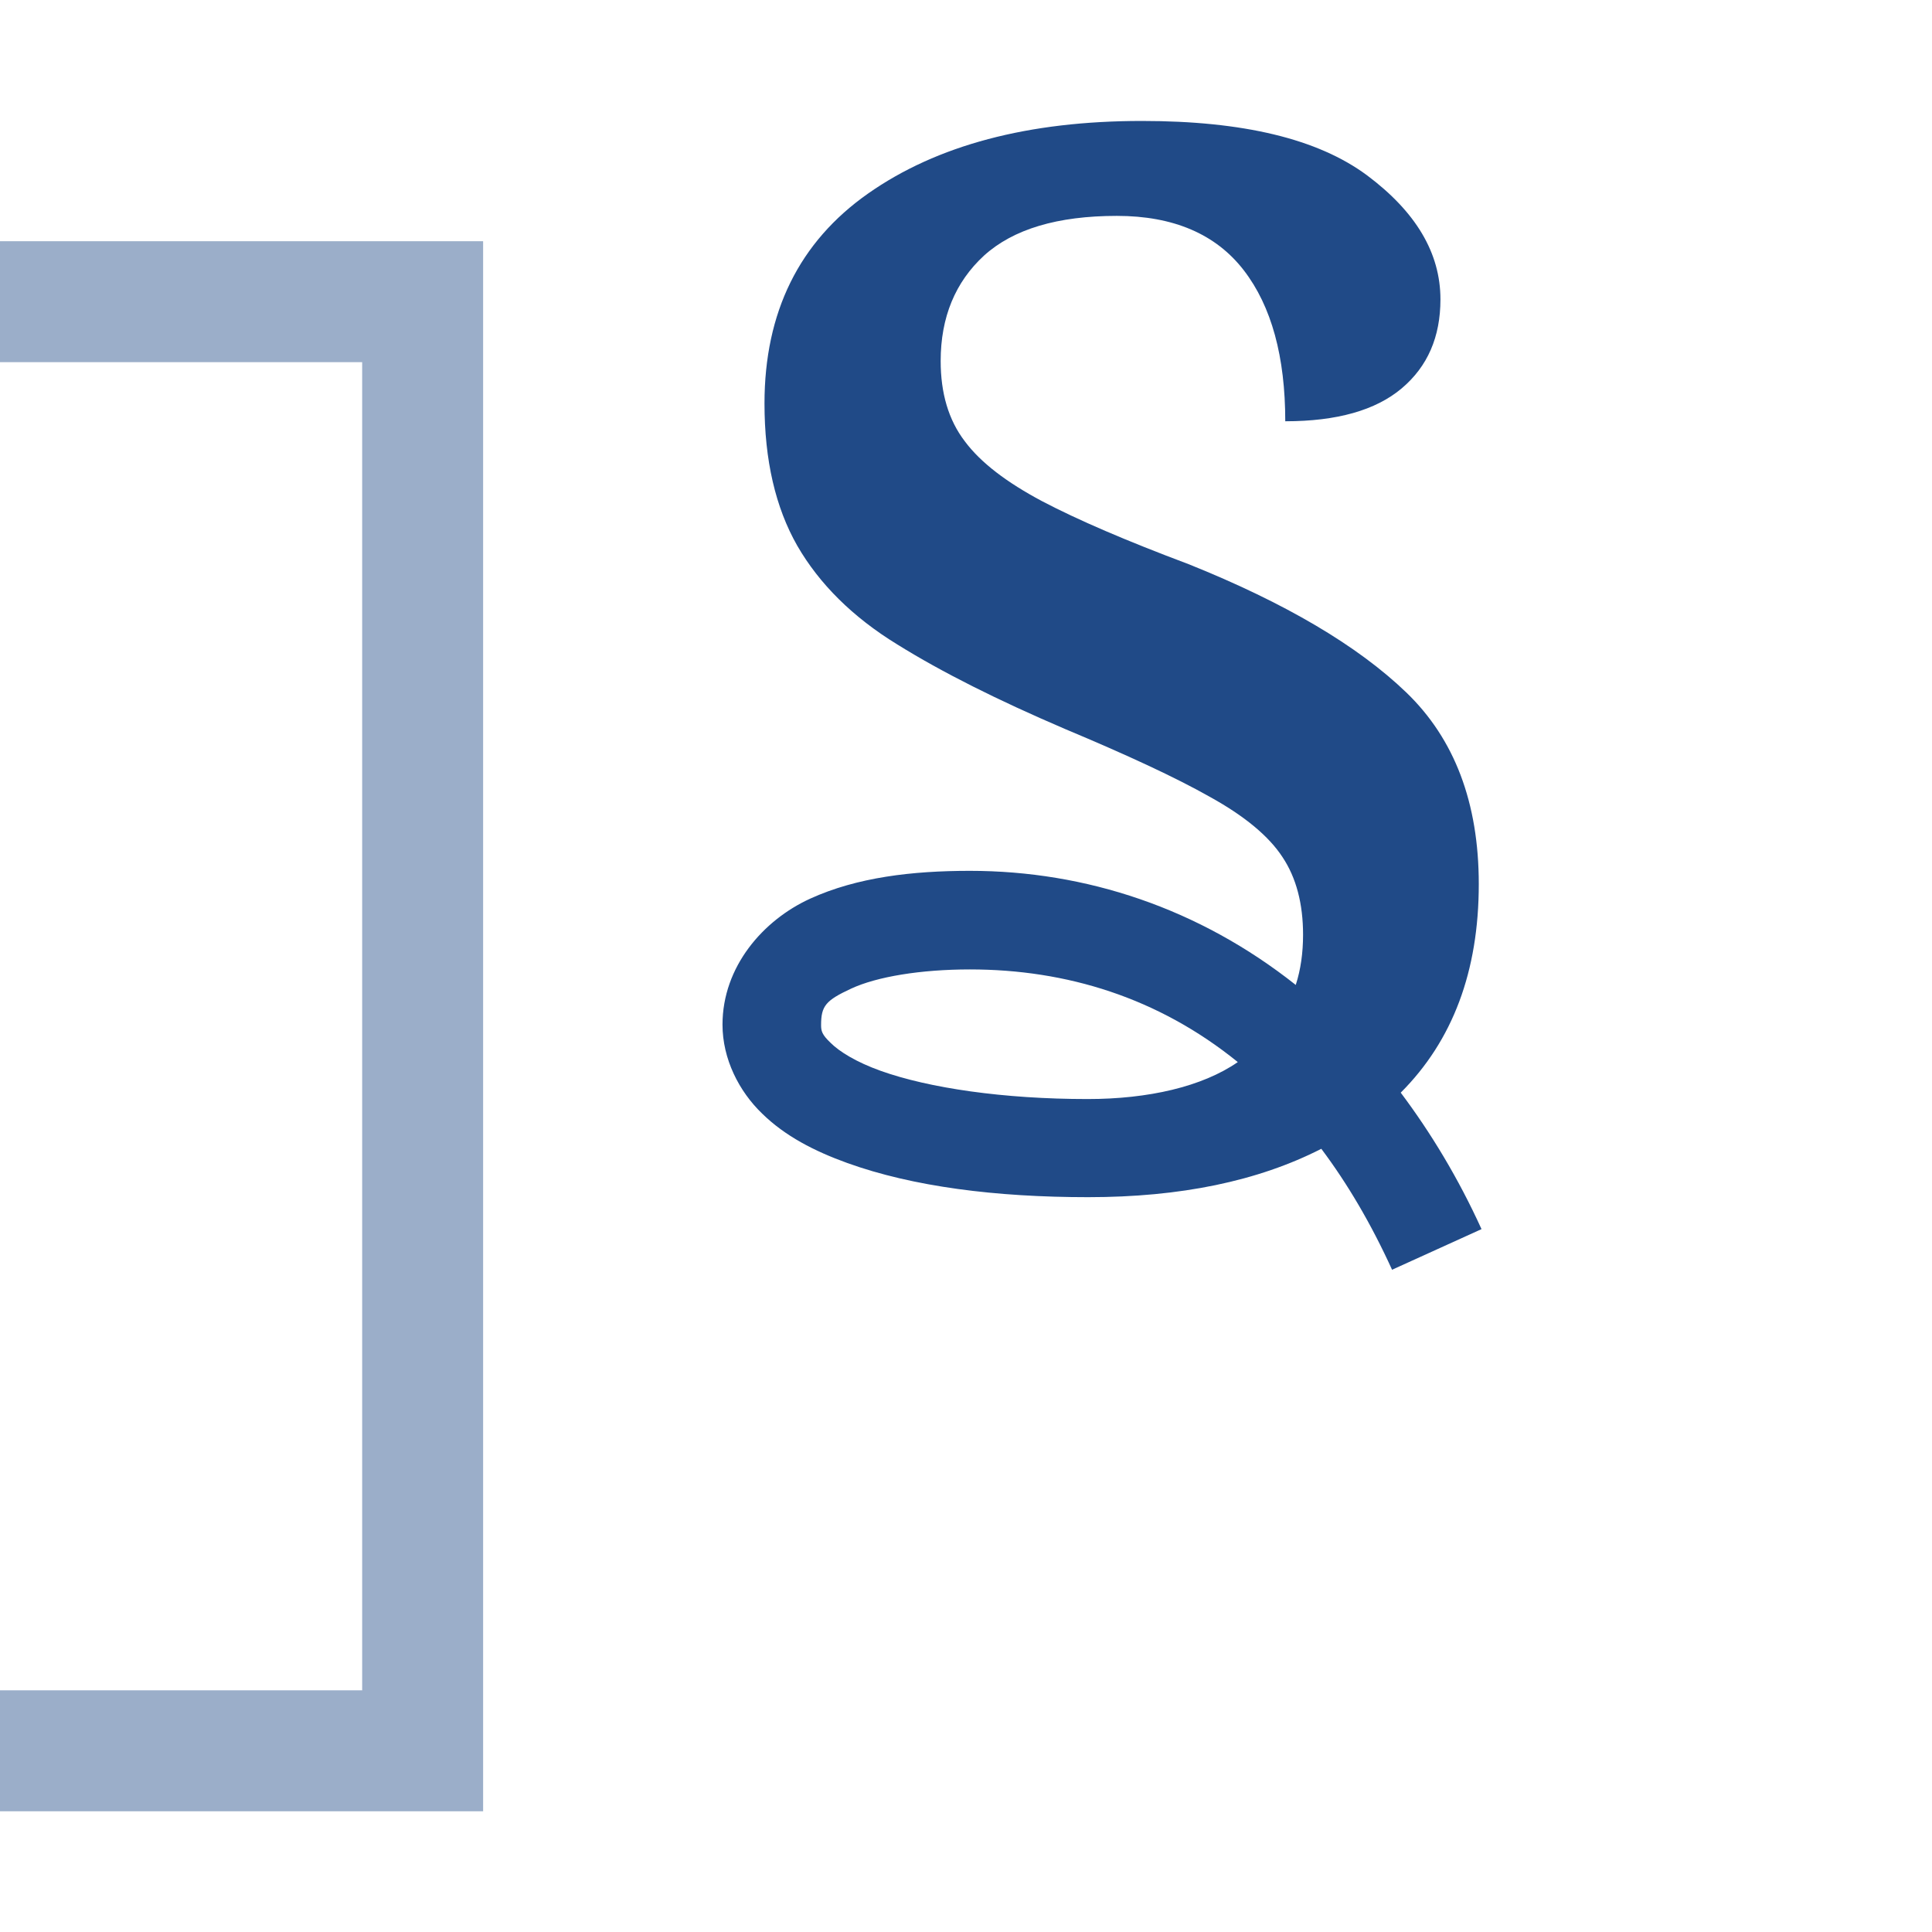 <?xml version="1.0" encoding="UTF-8" standalone="no"?>
<!-- Created with Inkscape (http://www.inkscape.org/) -->

<svg
   width="16"
   height="16"
   viewBox="0 0 4.233 4.233"
   version="1.1"
   id="svg5"
   inkscape:version="1.1.1 (3bf5ae0d25, 2021-09-20)"
   sodipodi:docname="10780.svg"
   inkscape:export-filename="D:\Projects\Unicodia\Bitmaps\Scripts\10780.png"
   inkscape:export-xdpi="96"
   inkscape:export-ydpi="96"
   xmlns:inkscape="http://www.inkscape.org/namespaces/inkscape"
   xmlns:sodipodi="http://sodipodi.sourceforge.net/DTD/sodipodi-0.dtd"
   xmlns="http://www.w3.org/2000/svg"
   xmlns:svg="http://www.w3.org/2000/svg">
  <sodipodi:namedview
     id="namedview7"
     pagecolor="#7fffff"
     bordercolor="#666666"
     borderopacity="1.0"
     inkscape:pageshadow="2"
     inkscape:pageopacity="1"
     inkscape:pagecheckerboard="0"
     inkscape:document-units="px"
     showgrid="true"
     width="16mm"
     units="px"
     inkscape:zoom="16.661204"
     inkscape:cx="14.254673"
     inkscape:cy="6.7822231"
     inkscape:window-width="1680"
     inkscape:window-height="998"
     inkscape:window-x="-8"
     inkscape:window-y="-8"
     inkscape:window-maximized="1"
     inkscape:current-layer="layer1"
     showguides="true"
     inkscape:guide-bbox="true"
     inkscape:snap-bbox="true"
     inkscape:bbox-paths="true"
     inkscape:bbox-nodes="true"
     inkscape:snap-global="true">
    <inkscape:grid
       type="xygrid"
       id="grid828"
       originx="0"
       originy="0" />
    <sodipodi:guide
       position="2.117,4.498"
       orientation="1,0"
       id="guide835" />
    <sodipodi:guide
       position="3.704,2.117"
       orientation="0,-1"
       id="guide837" />
  </sodipodi:namedview>
  <defs
     id="defs2" />
  <g
     inkscape:label="Layer 1"
     inkscape:groupmode="layer"
     id="layer1">
    <path
       style="fill:none;stroke:#204a87;stroke-width:0.265;stroke-linecap:square;stroke-linejoin:miter;stroke-miterlimit:4;stroke-dasharray:none;stroke-opacity:1;opacity:0.449"
       d="M -0.397,0.661 H 0.926 V 3.836 h -1.323"
       id="path1028"
       sodipodi:nodetypes="cccc" />
    <path
       id="path2"
       d="m 2.502,0.265 c -0.249,0 -0.449,0.053 -0.6,0.159 -0.151,0.106 -0.227,0.26 -0.227,0.46 0,0.124 0.024,0.228 0.072,0.312 0.048,0.083 0.121,0.156 0.219,0.216 0.098,0.061 0.22,0.122 0.367,0.185 0.136,0.057 0.242,0.106 0.318,0.149 0.076,0.042 0.129,0.086 0.159,0.132 0.03,0.045 0.045,0.102 0.045,0.17 0,0.039 -0.005,0.076 -0.016,0.11 C 2.627,1.99 2.379,1.908 2.125,1.908 c -0.126,0 -0.247,0.014 -0.35,0.061 -0.103,0.047 -0.192,0.149 -0.192,0.276 0,0.075 0.036,0.146 0.087,0.195 0.05,0.049 0.114,0.082 0.186,0.108 0.144,0.052 0.326,0.075 0.528,0.075 0.202,0 0.372,-0.035 0.511,-0.106 0.057,0.076 0.109,0.164 0.155,0.265 L 3.246,2.693 C 3.195,2.581 3.135,2.482 3.069,2.394 3.183,2.28 3.24,2.128 3.24,1.937 c 0,-0.178 -0.053,-0.318 -0.159,-0.42 C 2.975,1.415 2.816,1.321 2.604,1.236 2.468,1.185 2.361,1.139 2.283,1.098 2.206,1.057 2.149,1.014 2.114,0.967 2.078,0.92 2.061,0.861 2.061,0.791 c 0,-0.096 0.032,-0.173 0.095,-0.231 0.064,-0.058 0.161,-0.087 0.291,-0.087 0.124,0 0.217,0.04 0.278,0.119 0.061,0.079 0.091,0.19 0.091,0.331 0.113,0 0.198,-0.024 0.255,-0.072 0.057,-0.048 0.085,-0.113 0.085,-0.195 0,-0.102 -0.054,-0.192 -0.161,-0.272 C 2.887,0.304 2.723,0.265 2.502,0.265 Z M 2.125,2.124 c 0.212,0 0.413,0.062 0.587,0.203 -0.078,0.054 -0.196,0.081 -0.329,0.081 -0.184,0 -0.348,-0.024 -0.454,-0.062 -0.053,-0.019 -0.09,-0.042 -0.109,-0.061 -0.019,-0.018 -0.021,-0.026 -0.021,-0.039 0,-0.042 0.01,-0.054 0.066,-0.08 0.056,-0.026 0.152,-0.042 0.26,-0.042 z"
       style="stroke-width:0.265;fill:#204a87" />
  </g>
</svg>
